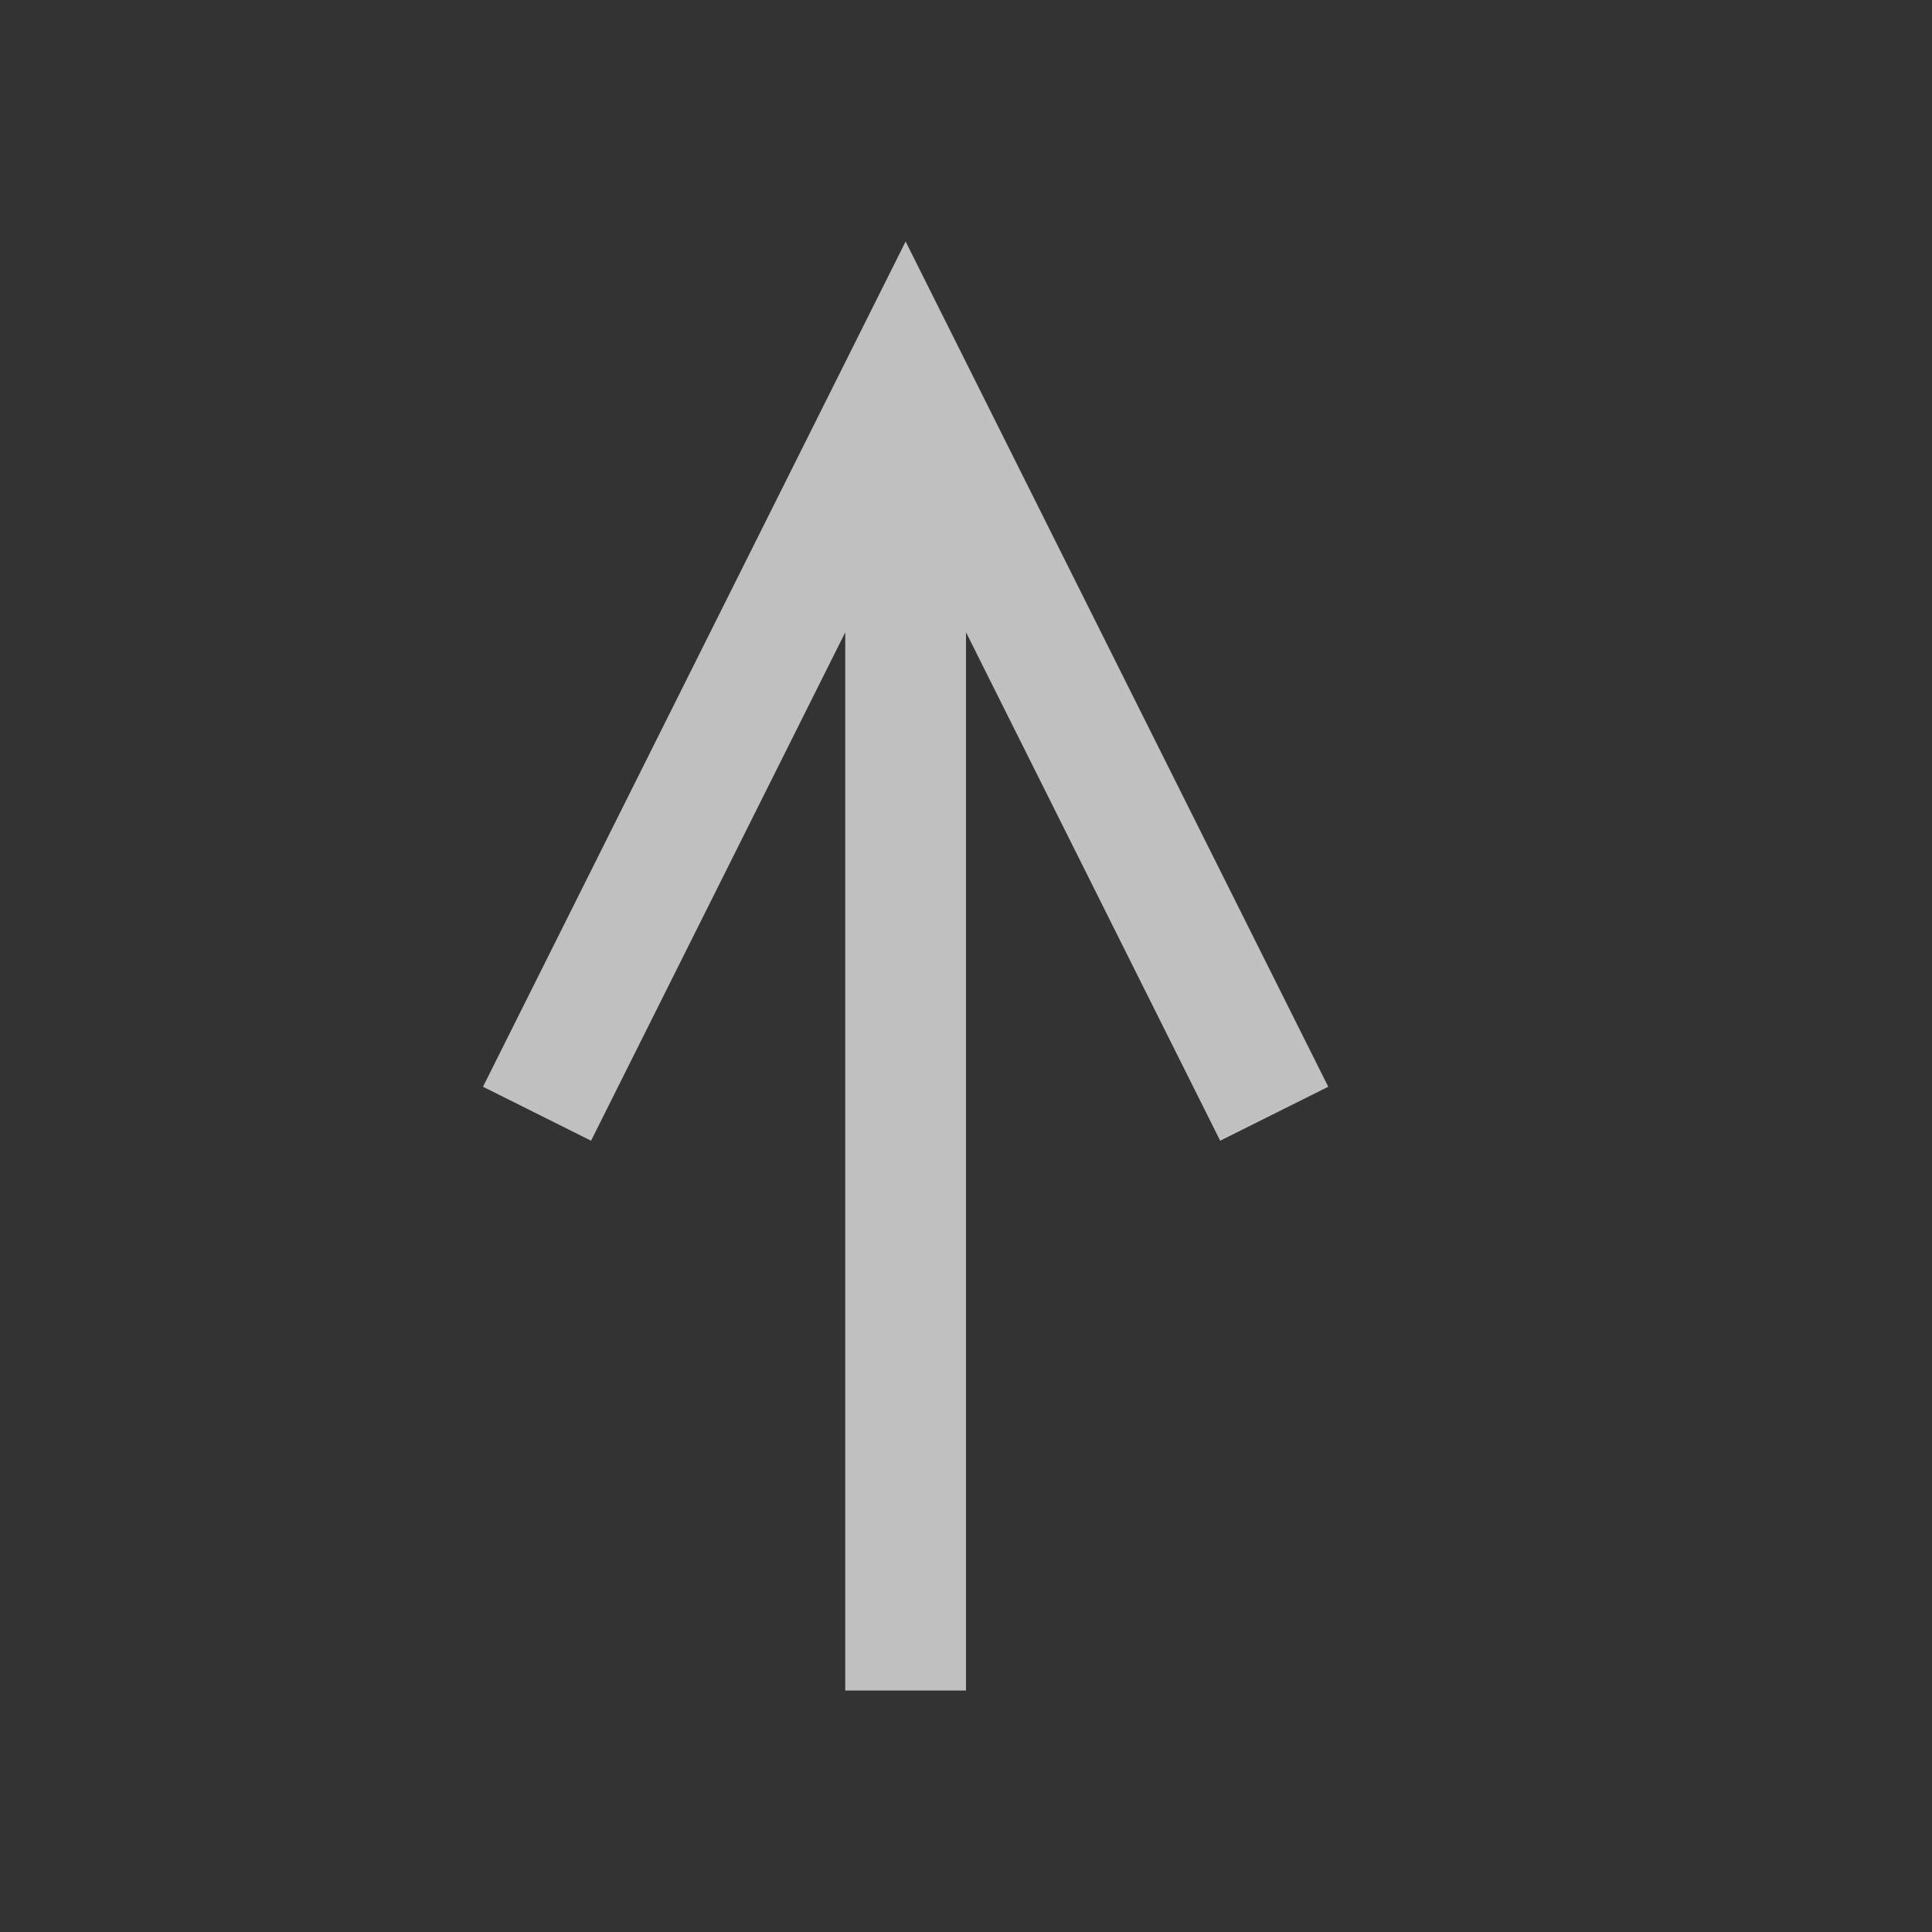 <svg xmlns="http://www.w3.org/2000/svg" viewBox="0 0 16 16">
    <rect x="0" y="0" width="16" height="16" fill="#333333" stroke="none"/>
    <path d="M7.5 2 4 9l.895.447L7 5.237V14h1V5.236l2.105 4.211L11 9 7.5 2z" style="fill:currentColor;fill-opacity:1;stroke:none;color:#fdfdfd;opacity:.7"/>
</svg>

